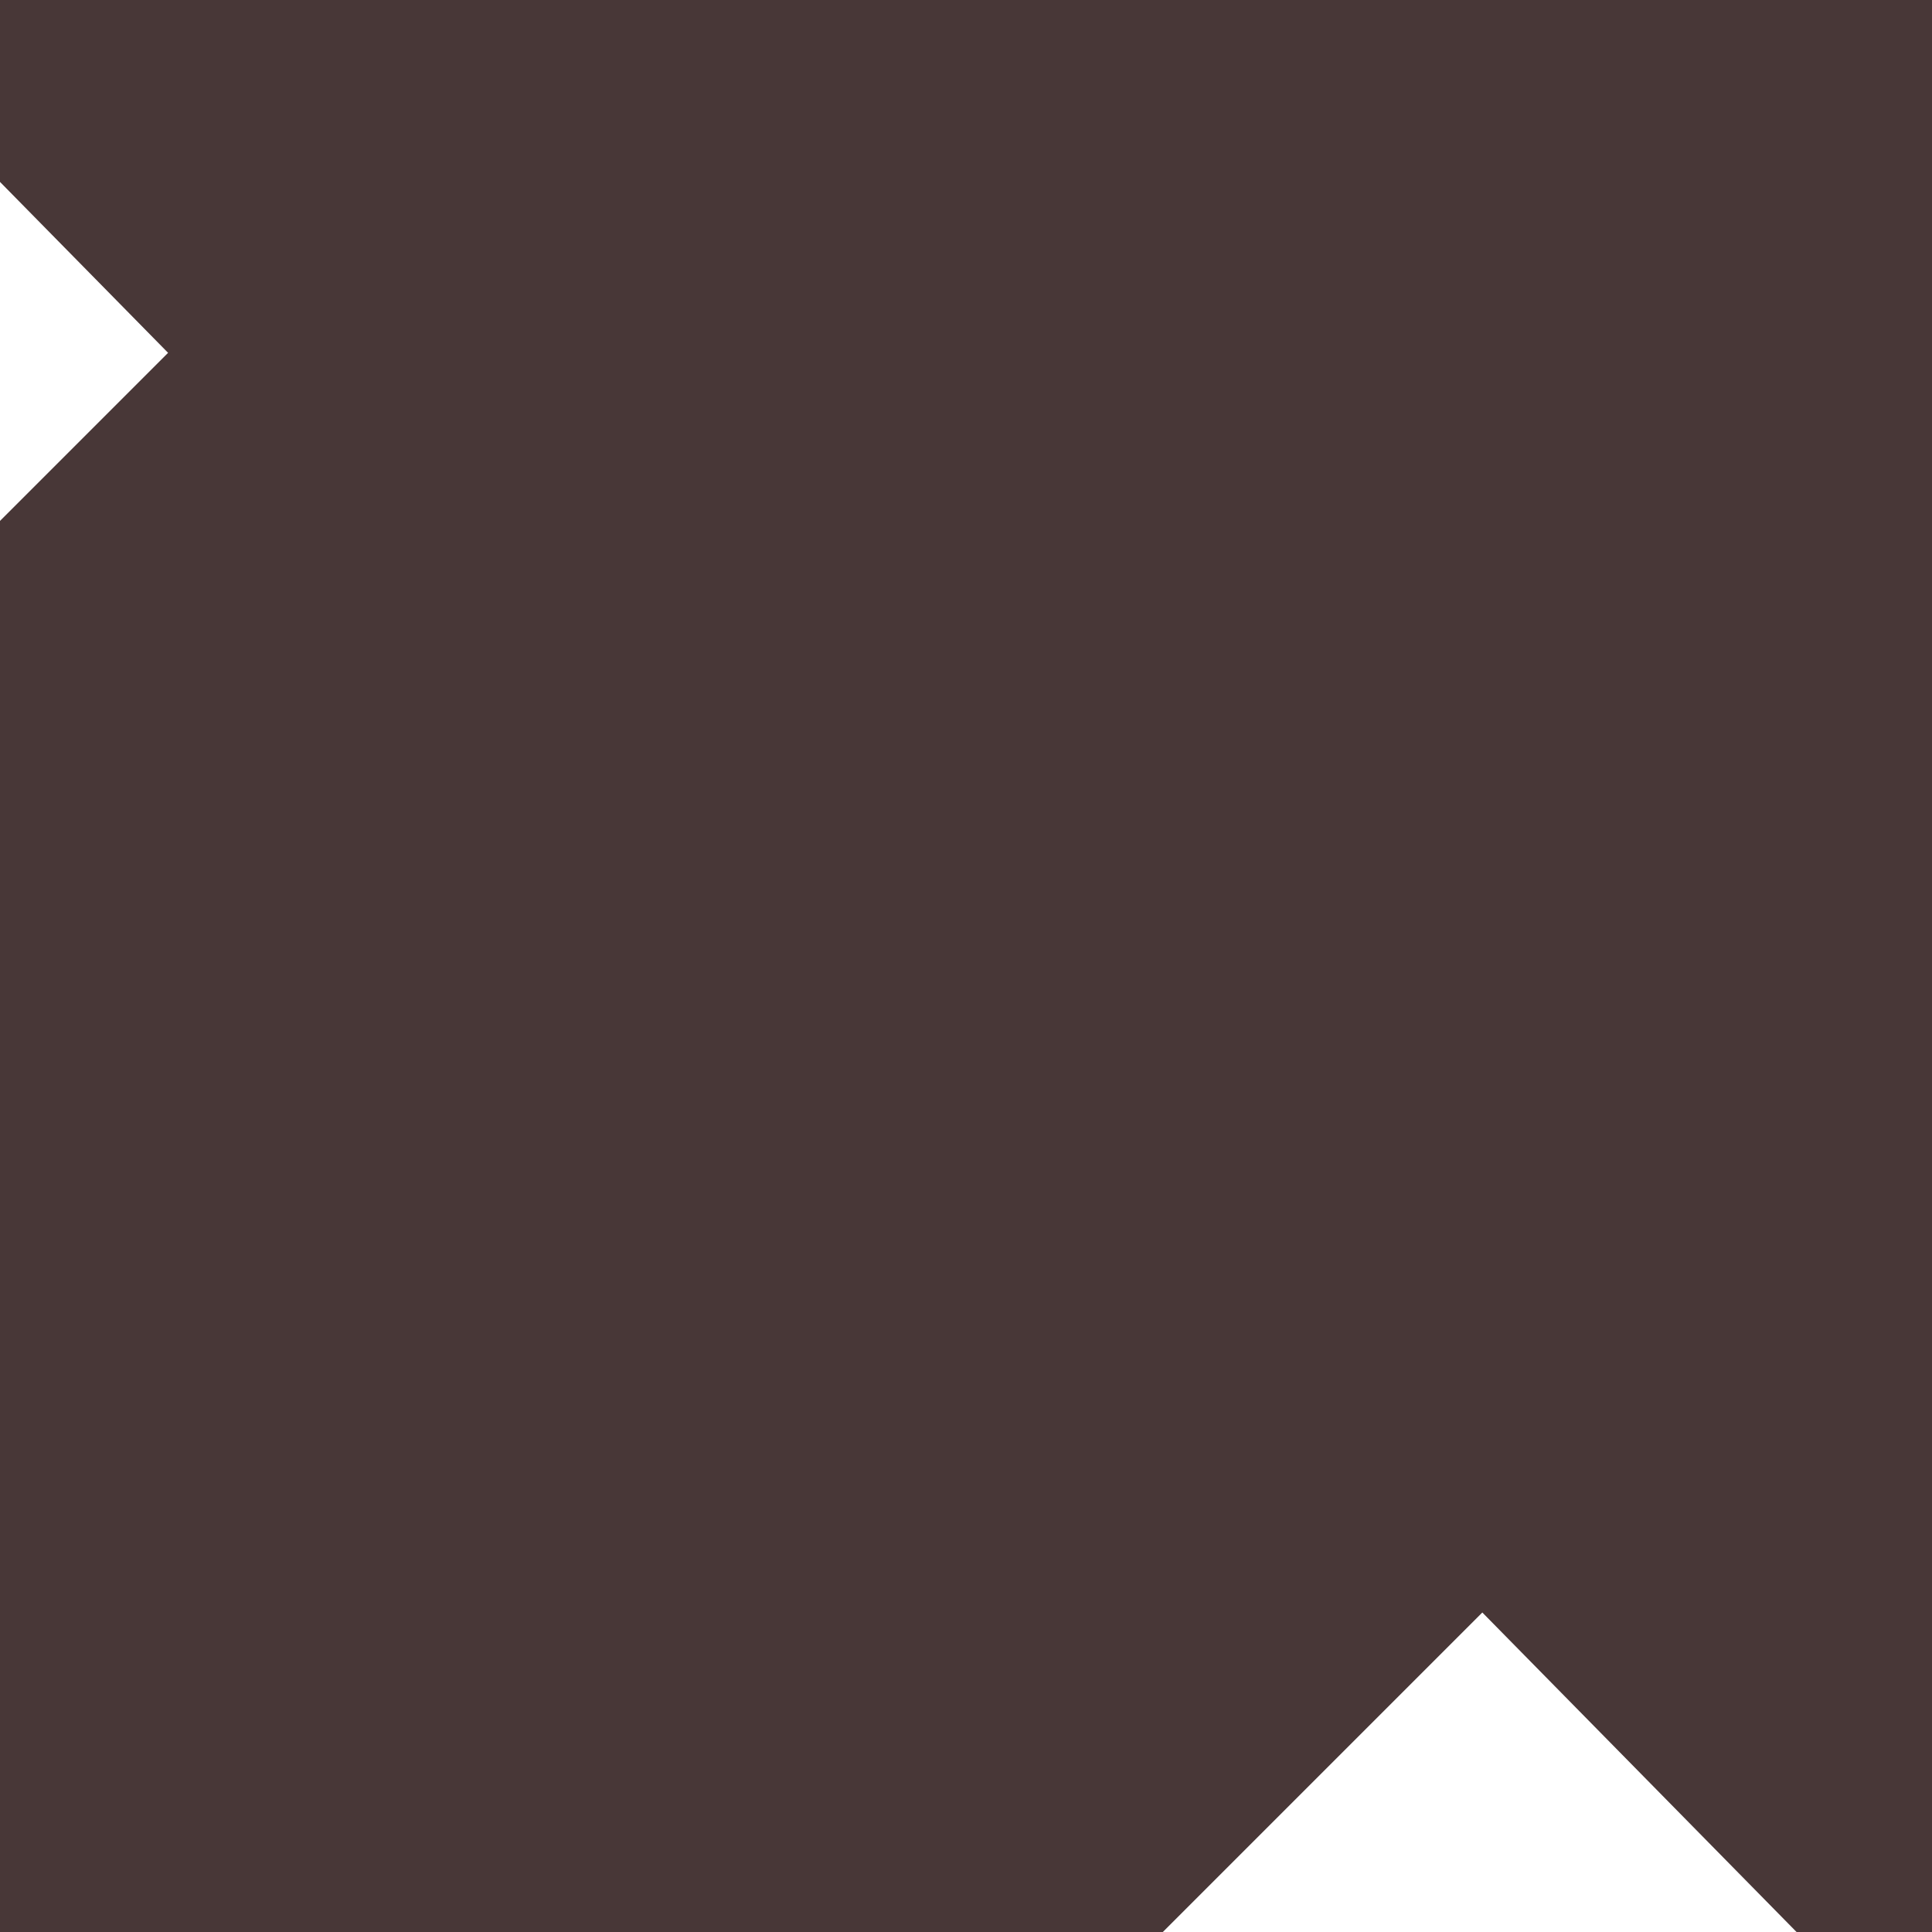 <?xml version="1.0" encoding="UTF-8" standalone="no"?>
<svg
   xmlns:dc="http://purl.org/dc/elements/1.1/"
   xmlns:cc="http://creativecommons.org/ns#"
   xmlns:rdf="http://www.w3.org/1999/02/22-rdf-syntax-ns#"
   xmlns:svg="http://www.w3.org/2000/svg"
   xmlns="http://www.w3.org/2000/svg"
   xmlns:sodipodi="http://sodipodi.sourceforge.net/DTD/sodipodi-0.dtd"
   xmlns:inkscape="http://www.inkscape.org/namespaces/inkscape"
   width="8"
   height="8"
   viewBox="0 0 8 8"
   version="1.1"
   id="svg4"
   sodipodi:docname="x.svg"
   inkscape:version="0.92.4 (33fec40, 2019-01-16)">
  <defs
     id="defs8" />
  <sodipodi:namedview
     pagecolor="#ffffff"
     bordercolor="#666666"
     borderopacity="1"
     objecttolerance="10"
     gridtolerance="10"
     guidetolerance="10"
     inkscape:pageopacity="0"
     inkscape:pageshadow="2"
     inkscape:window-width="1307"
     inkscape:window-height="713"
     id="namedview6"
     showgrid="false"
     inkscape:zoom="14.75"
     inkscape:cx="-11.661017"
     inkscape:cy="4"
     inkscape:window-x="59"
     inkscape:window-y="27"
     inkscape:window-maximized="1"
     inkscape:current-layer="svg4"
     inkscape:pagecheckerboard="true" />
  <path
     d="m -3.423,-13.429 -5.329,5.329 2.721,2.721 6.727,6.84 -6.727,6.727 -2.721,2.608 5.329,5.442 2.721,-2.721 6.84,-6.84 6.727,6.84 2.608,2.721 5.442,-5.442 -2.721,-2.608 -6.84,-6.727 6.84,-6.84 2.721,-2.721 -5.442,-5.329 -2.608,2.721 -6.727,6.727 -6.84,-6.727 z"
     id="path2"
     style="fill:#483737;stroke-width:3.779"
     inkscape:connector-curvature="0"
     inkscape:export-xdpi="96"
     inkscape:export-ydpi="96" />
</svg>
